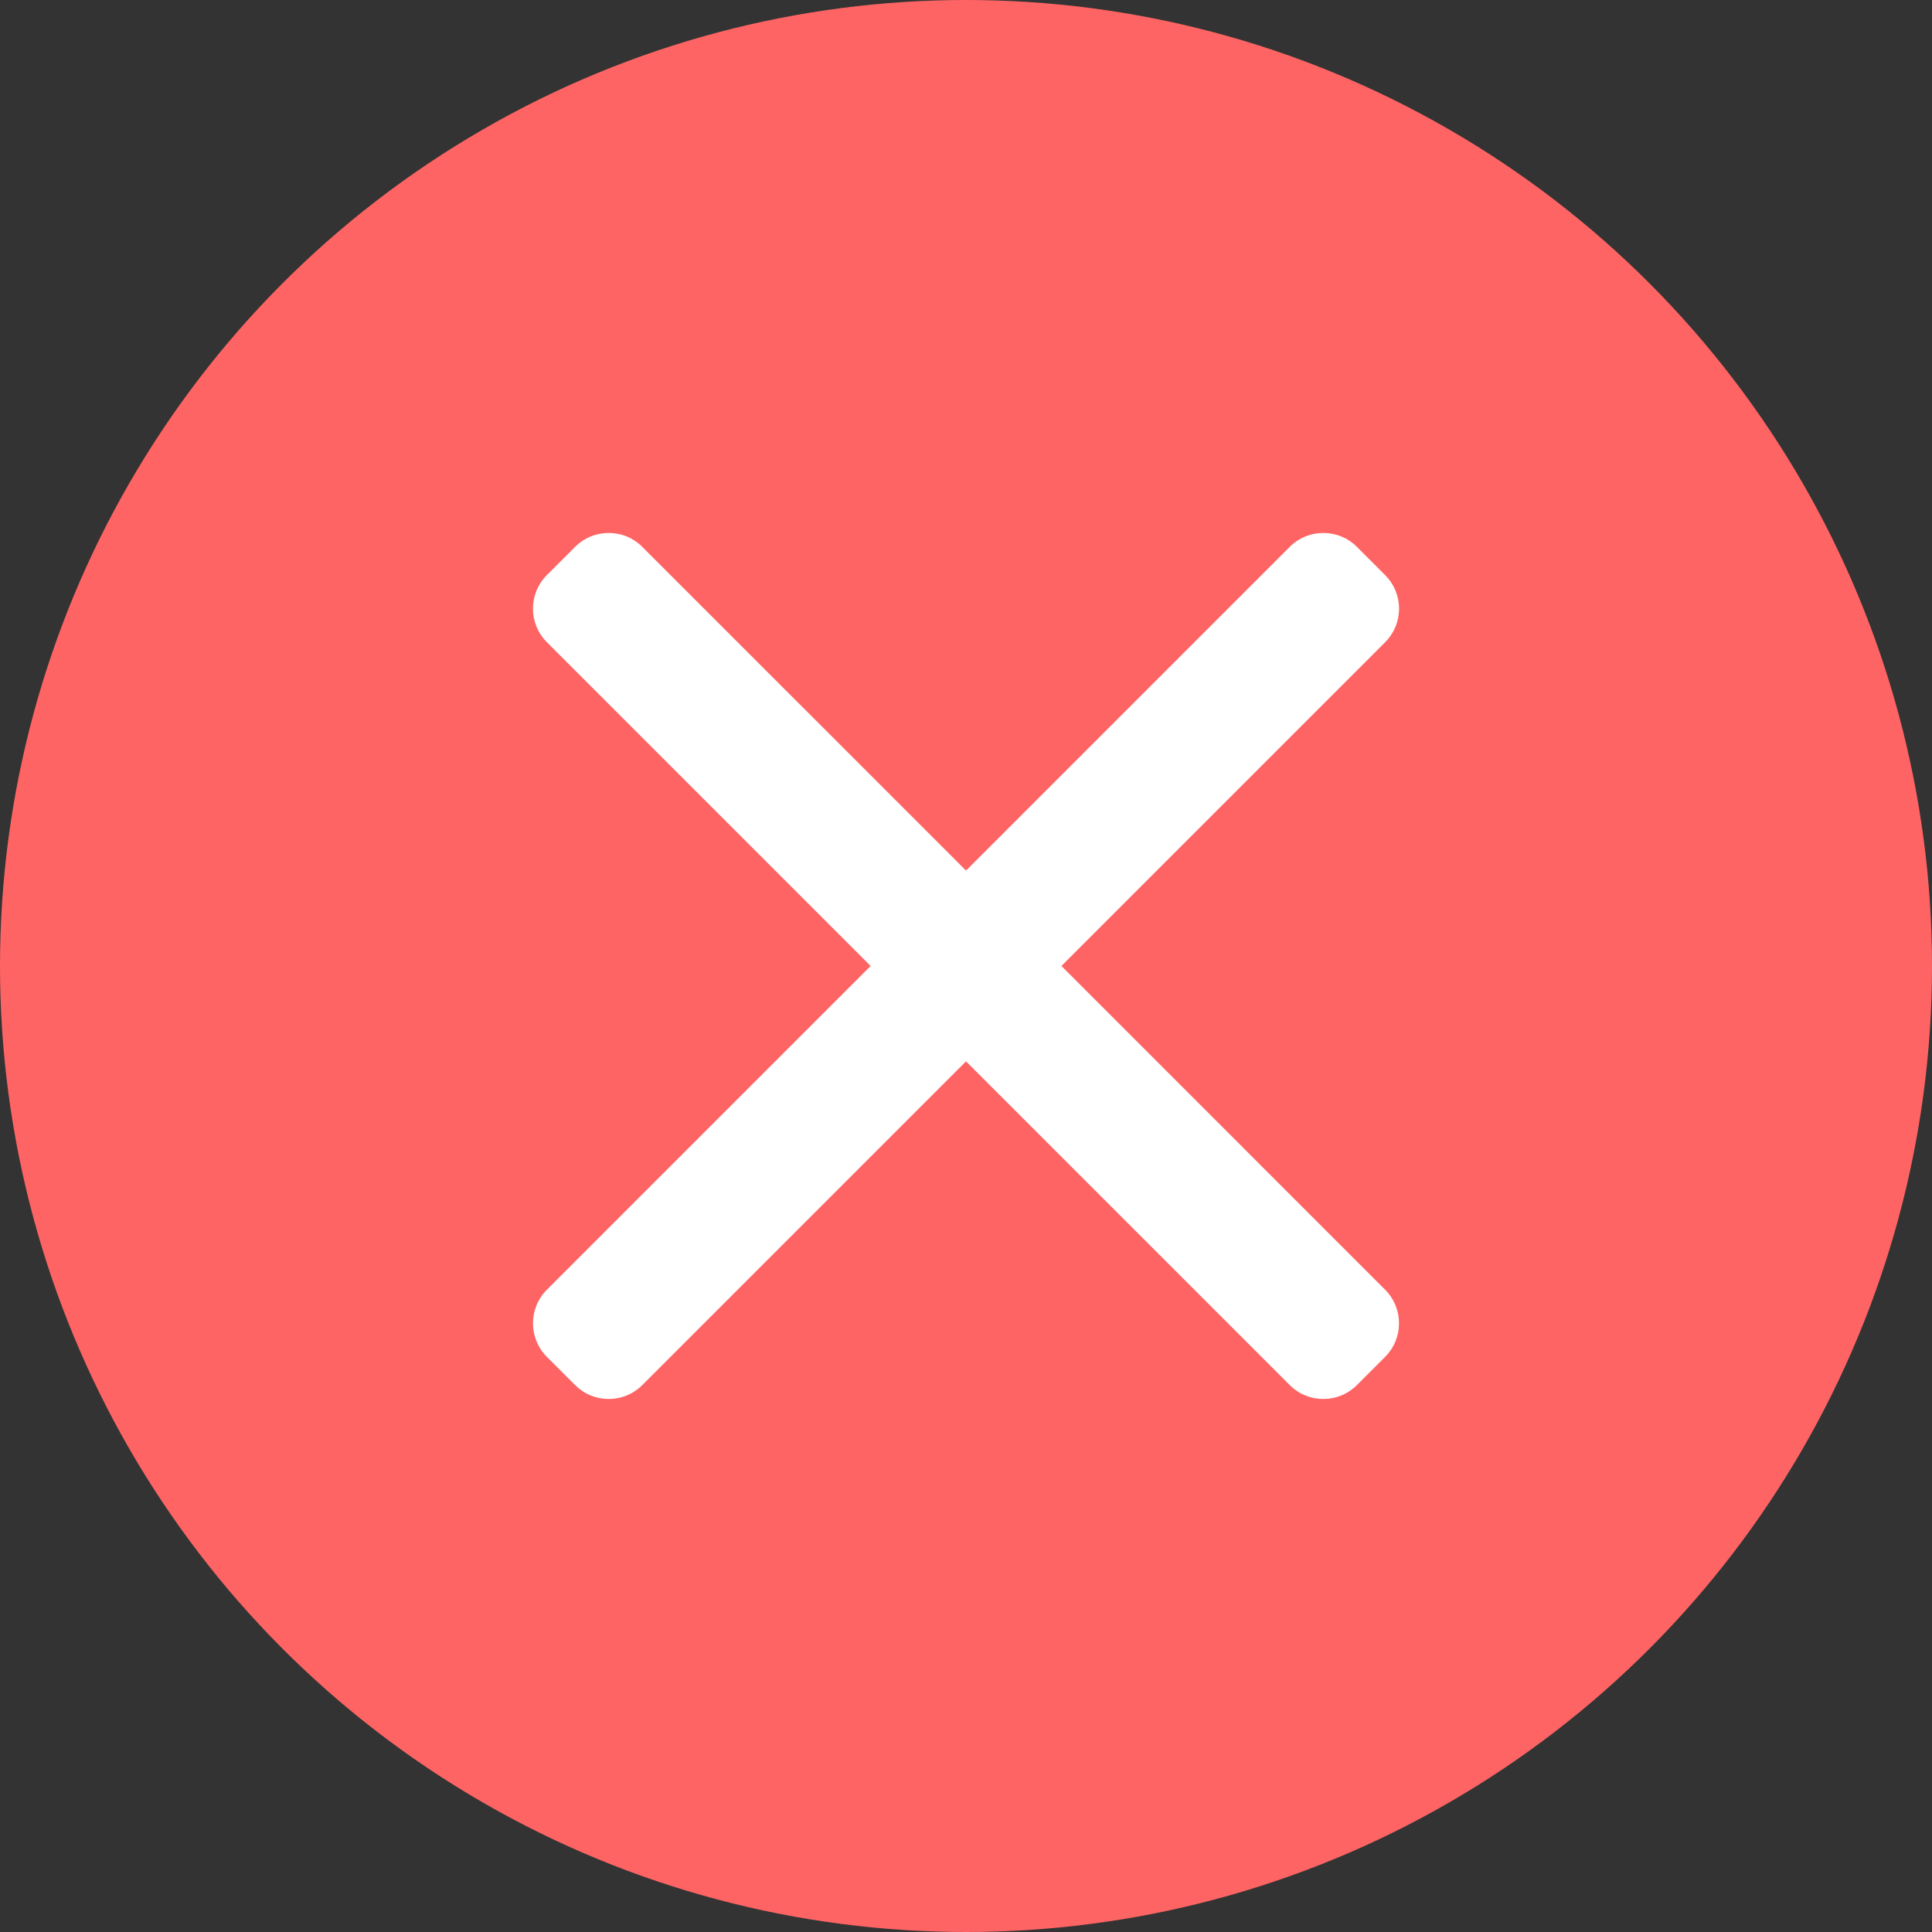 <svg width="66" height="66" viewBox="0 0 66 66" fill="none" xmlns="http://www.w3.org/2000/svg">
<rect x="0" y="0" width="66" height="66" fill="#333333" stroke="none"/>
<circle cx="33" cy="33" r="33" fill="#FF6464"/>
<g clip-path="url(#clip0)">
<path d="M36.259 32.999L47.321 21.937C47.625 21.632 47.793 21.226 47.793 20.793C47.793 20.359 47.625 19.953 47.321 19.649L46.351 18.679C46.046 18.374 45.64 18.207 45.206 18.207C44.773 18.207 44.367 18.374 44.062 18.679L33.001 29.741L21.938 18.679C21.634 18.374 21.227 18.207 20.794 18.207C20.361 18.207 19.954 18.374 19.65 18.679L18.68 19.649C18.049 20.28 18.049 21.306 18.68 21.937L29.742 32.999L18.68 44.061C18.376 44.366 18.208 44.772 18.208 45.206C18.208 45.639 18.376 46.045 18.68 46.35L19.65 47.319C19.954 47.624 20.361 47.791 20.794 47.791C21.227 47.791 21.634 47.624 21.938 47.319L33 36.257L44.062 47.319C44.367 47.624 44.773 47.791 45.206 47.791H45.207C45.64 47.791 46.046 47.624 46.351 47.319L47.32 46.35C47.625 46.045 47.792 45.639 47.792 45.206C47.792 44.772 47.625 44.366 47.32 44.061L36.259 32.999Z" fill="white"/>
</g>
<defs>
<clipPath id="clip0">
<rect width="29.586" height="29.586" fill="white" transform="translate(18.207 18.207)"/>
</clipPath>
</defs>
</svg>
